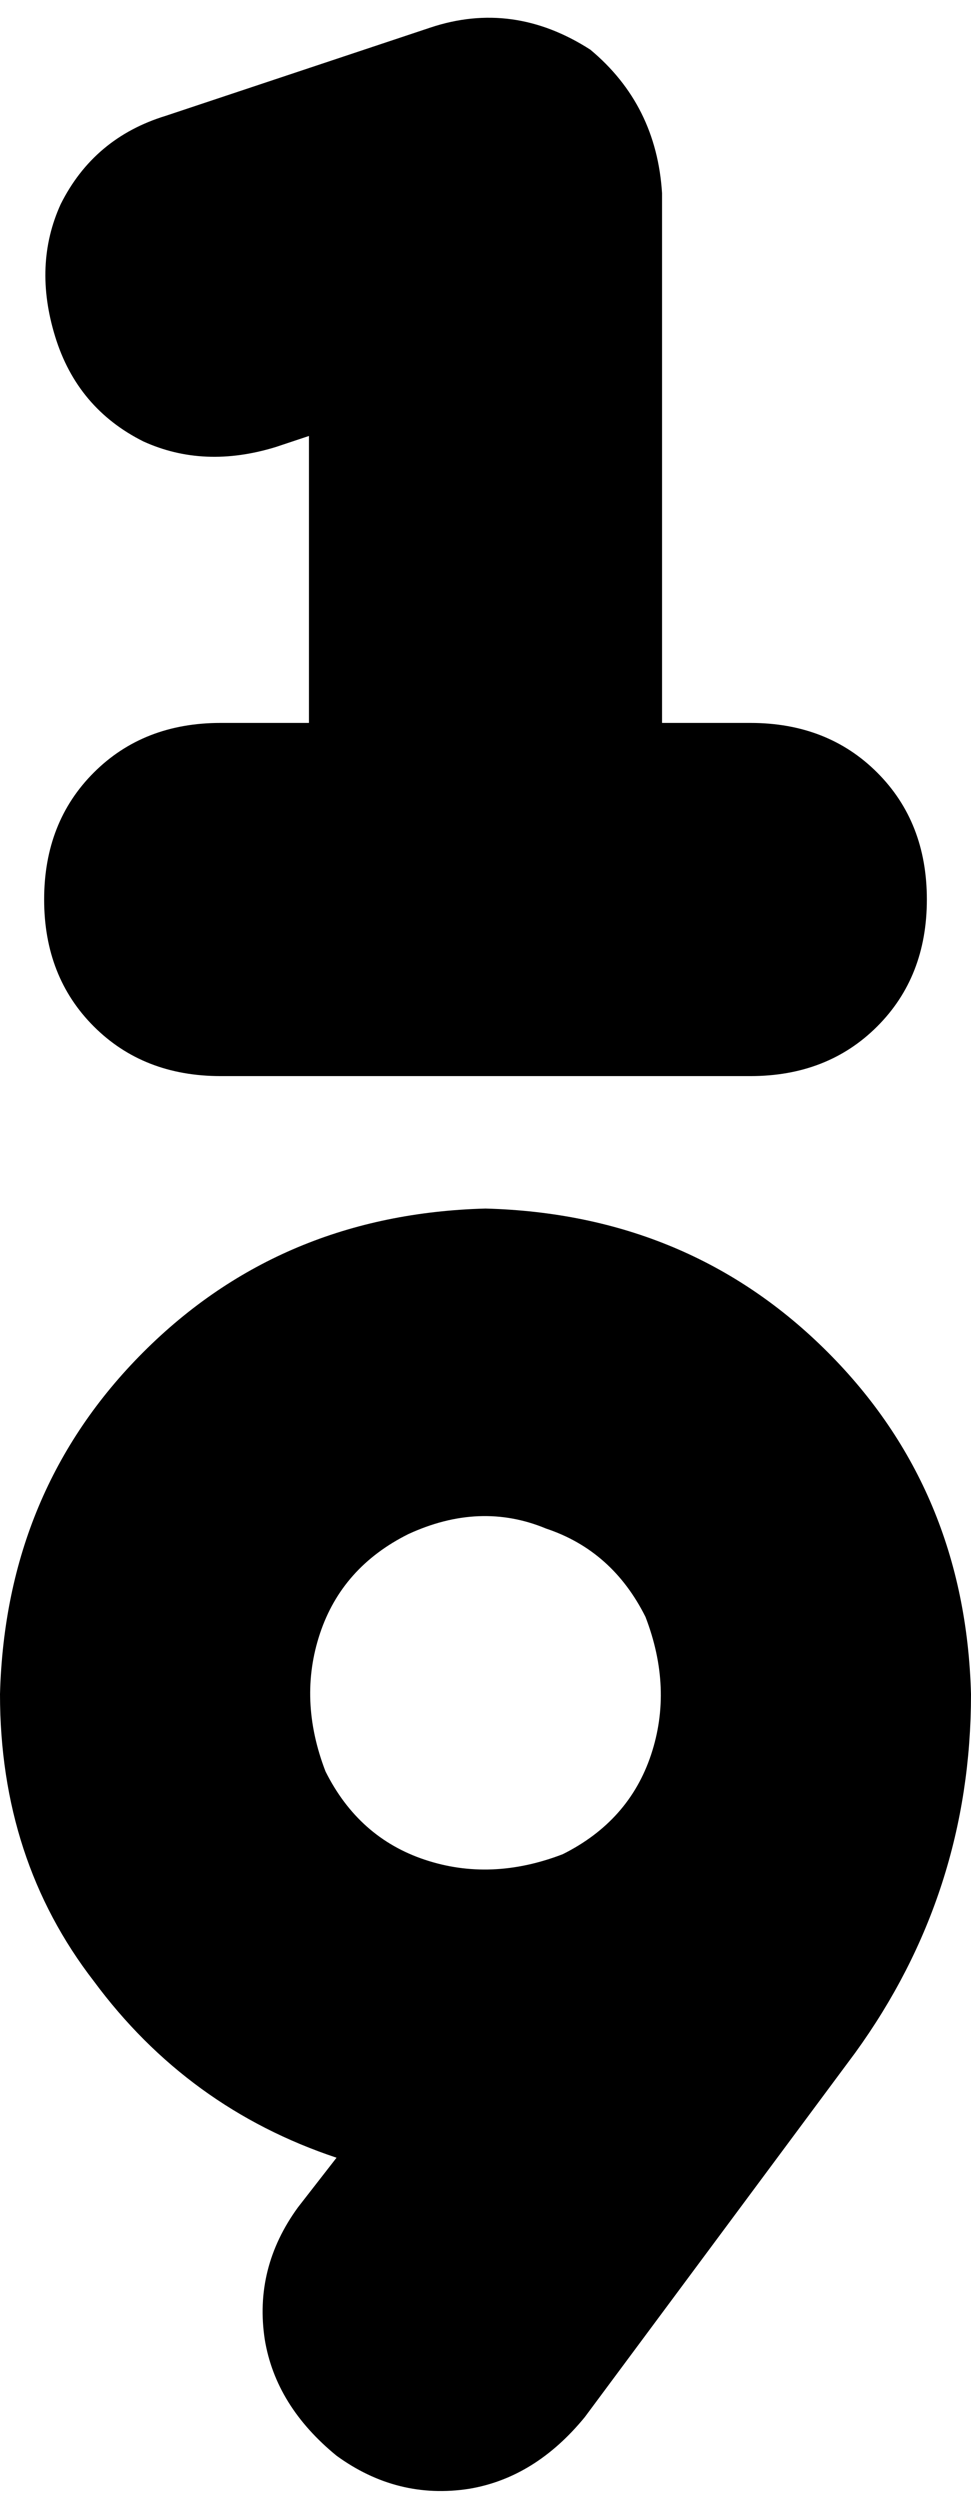 <svg xmlns="http://www.w3.org/2000/svg" viewBox="0 0 176 453">
    <path d="M 120 35 L 120 131 L 136 131 Q 150 131 159 140 Q 168 149 168 163 Q 168 177 159 186 Q 150 195 136 195 L 88 195 L 40 195 Q 26 195 17 186 Q 8 177 8 163 Q 8 149 17 140 Q 26 131 40 131 L 56 131 L 56 79 L 50 81 Q 37 85 26 80 Q 14 74 10 61 Q 6 48 11 37 Q 17 25 30 21 L 78 5 Q 93 0 107 9 Q 119 19 120 35 L 120 35 Z M 102 336 Q 114 330 118 318 L 118 318 Q 122 306 117 293 Q 111 281 99 277 Q 87 272 74 278 Q 62 284 58 296 Q 54 308 59 321 Q 65 333 77 337 Q 89 341 102 336 L 102 336 Z M 61 391 Q 34 382 17 359 L 17 359 Q 0 337 0 307 Q 1 270 26 245 Q 51 220 88 219 Q 125 220 150 245 Q 175 270 176 307 Q 176 343 155 372 L 106 438 Q 97 449 85 451 Q 72 453 61 445 Q 50 436 48 424 Q 46 411 54 400 L 61 391 L 61 391 Z"/>
</svg>

